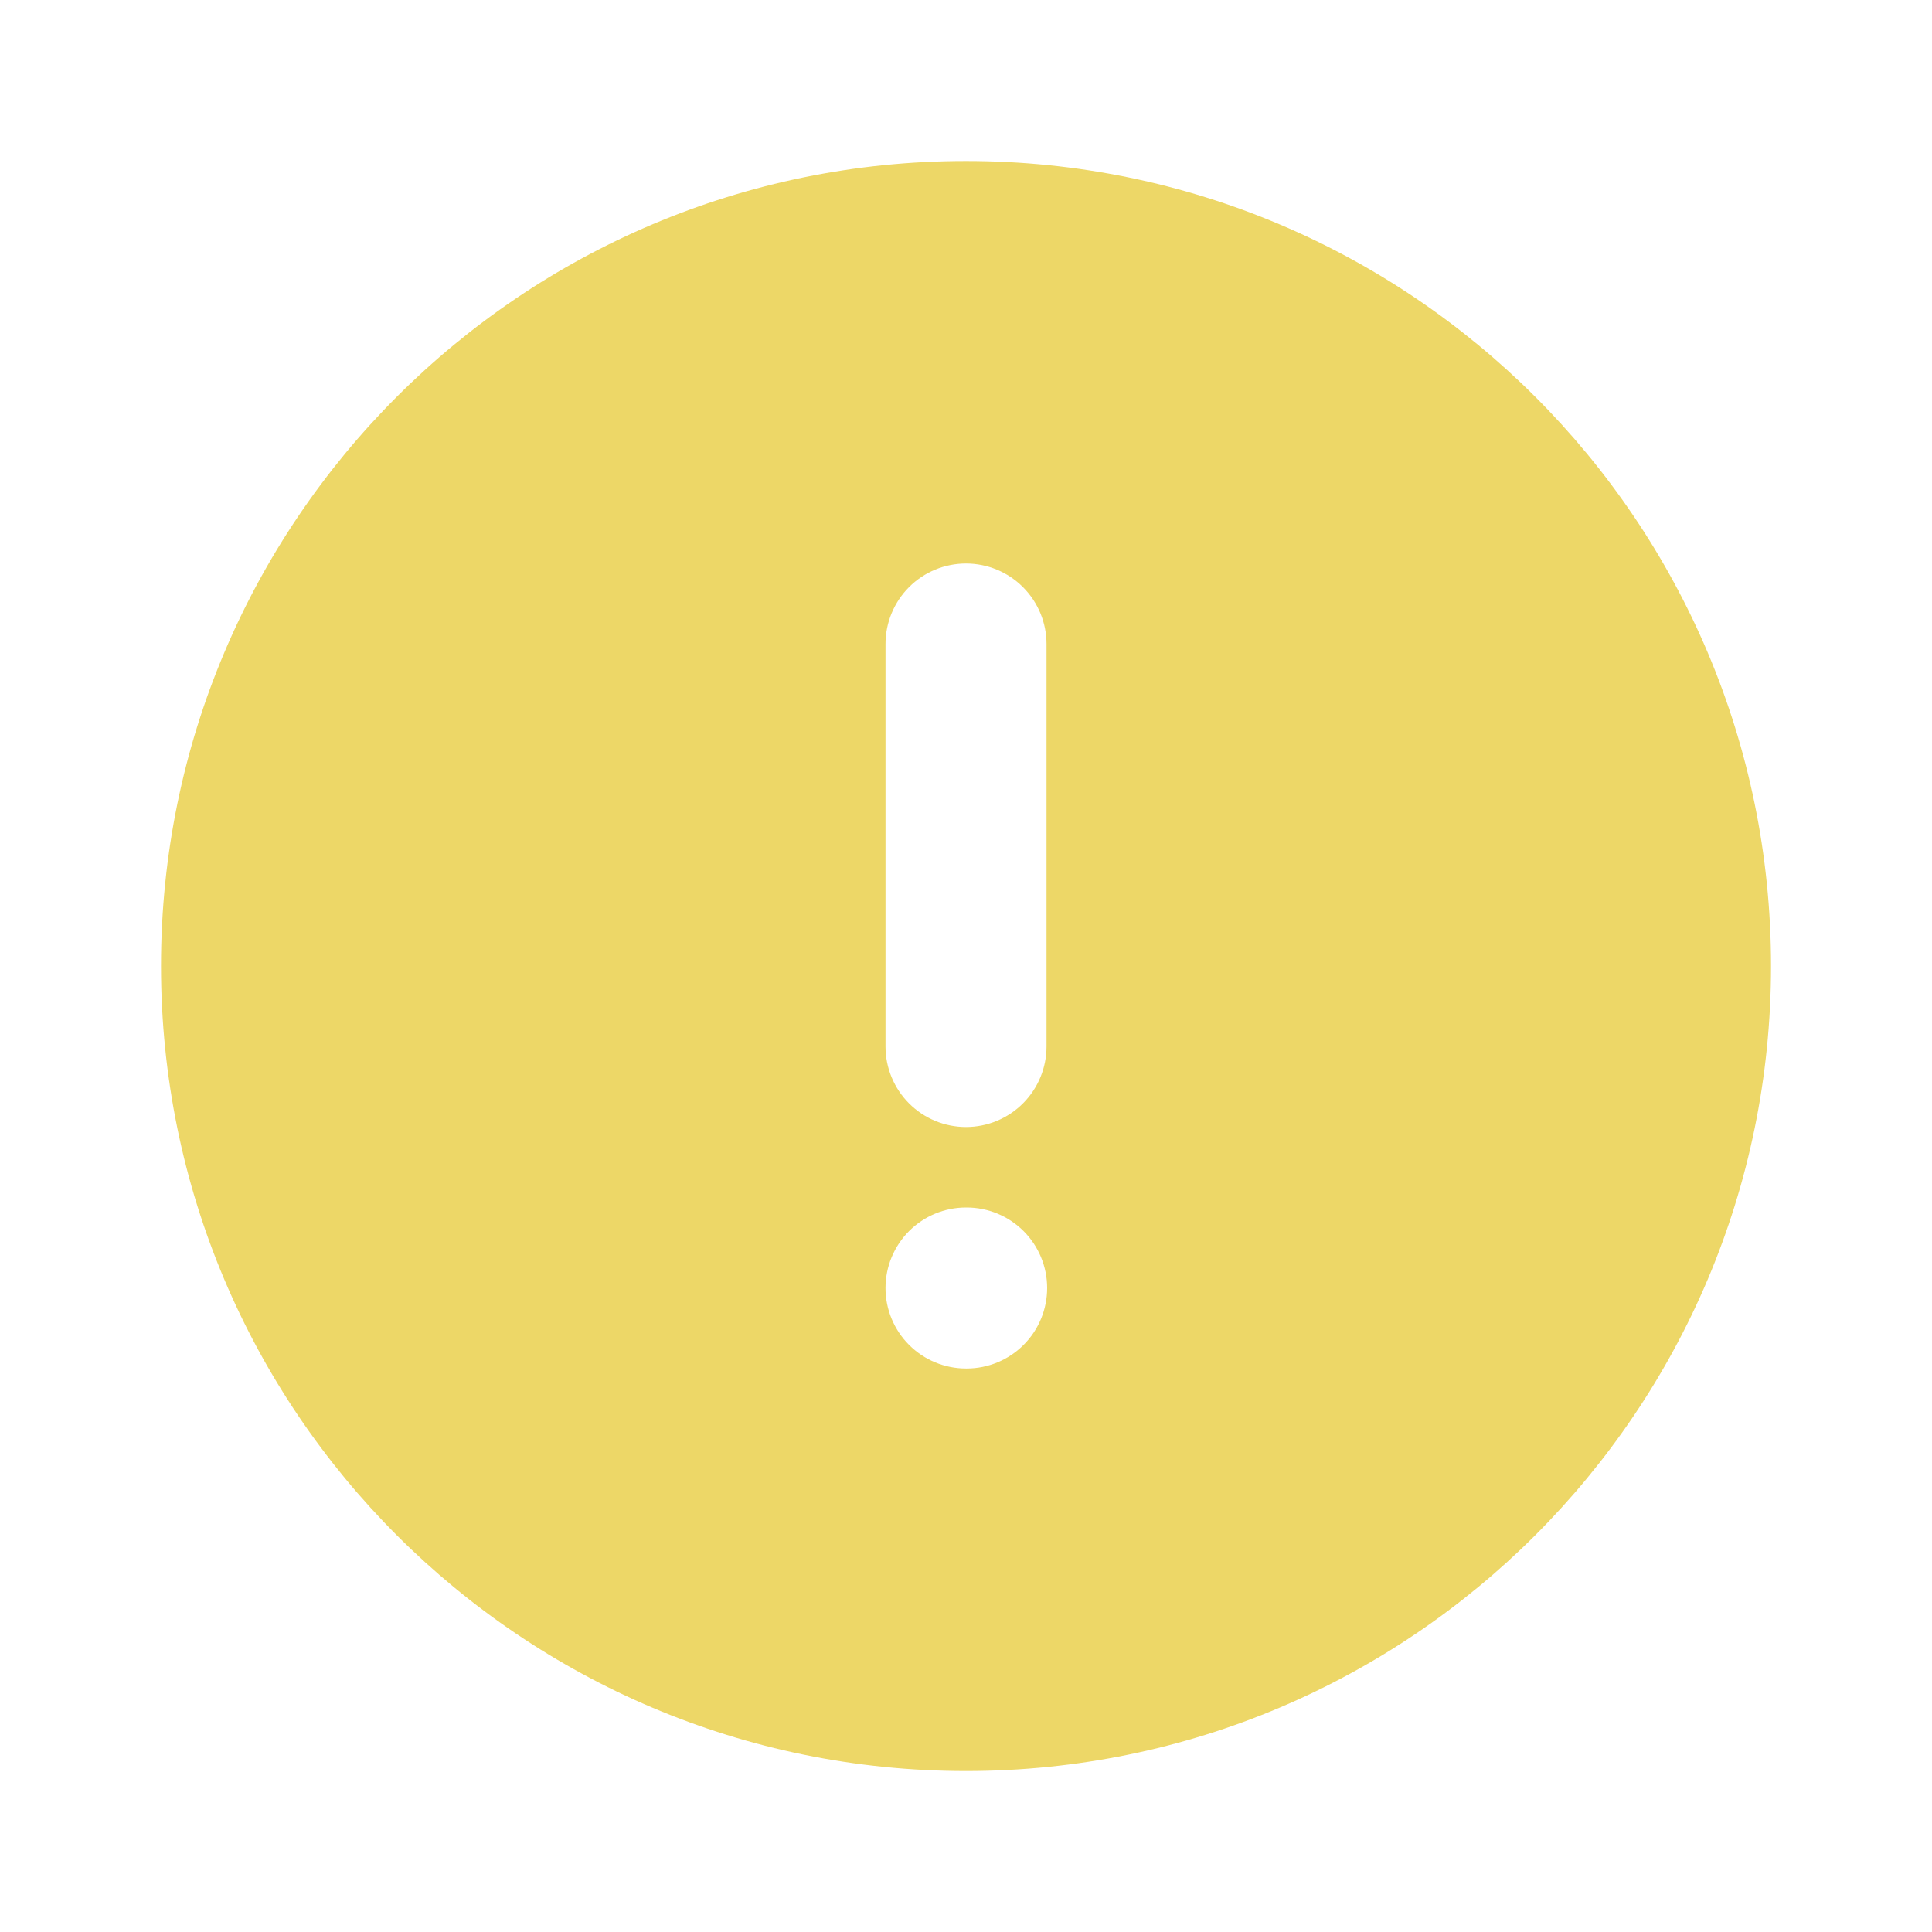 <svg width="71" height="71" viewBox="0 0 71 71" fill="none" xmlns="http://www.w3.org/2000/svg">
<path fill-rule="evenodd" clip-rule="evenodd" d="M65.084 35.5C65.084 19.162 51.839 5.917 35.5 5.917C19.162 5.917 5.917 19.162 5.917 35.5C5.917 51.839 19.162 65.084 35.5 65.084C51.839 65.084 65.084 51.839 65.084 35.5ZM35.5 20.709C36.285 20.709 37.037 21.02 37.592 21.575C38.147 22.13 38.459 22.882 38.459 23.667V38.459C38.459 39.243 38.147 39.996 37.592 40.55C37.037 41.105 36.285 41.417 35.5 41.417C34.716 41.417 33.963 41.105 33.408 40.55C32.854 39.996 32.542 39.243 32.542 38.459V23.667C32.542 22.882 32.854 22.13 33.408 21.575C33.963 21.02 34.716 20.709 35.5 20.709ZM32.542 47.334C32.542 46.549 32.854 45.797 33.408 45.242C33.963 44.687 34.716 44.375 35.5 44.375H35.524C36.309 44.375 37.061 44.687 37.616 45.242C38.171 45.797 38.482 46.549 38.482 47.334C38.482 48.118 38.171 48.871 37.616 49.425C37.061 49.98 36.309 50.292 35.524 50.292H35.5C34.716 50.292 33.963 49.98 33.408 49.425C32.854 48.871 32.542 48.118 32.542 47.334Z" fill="#EDD767"/>
</svg>
